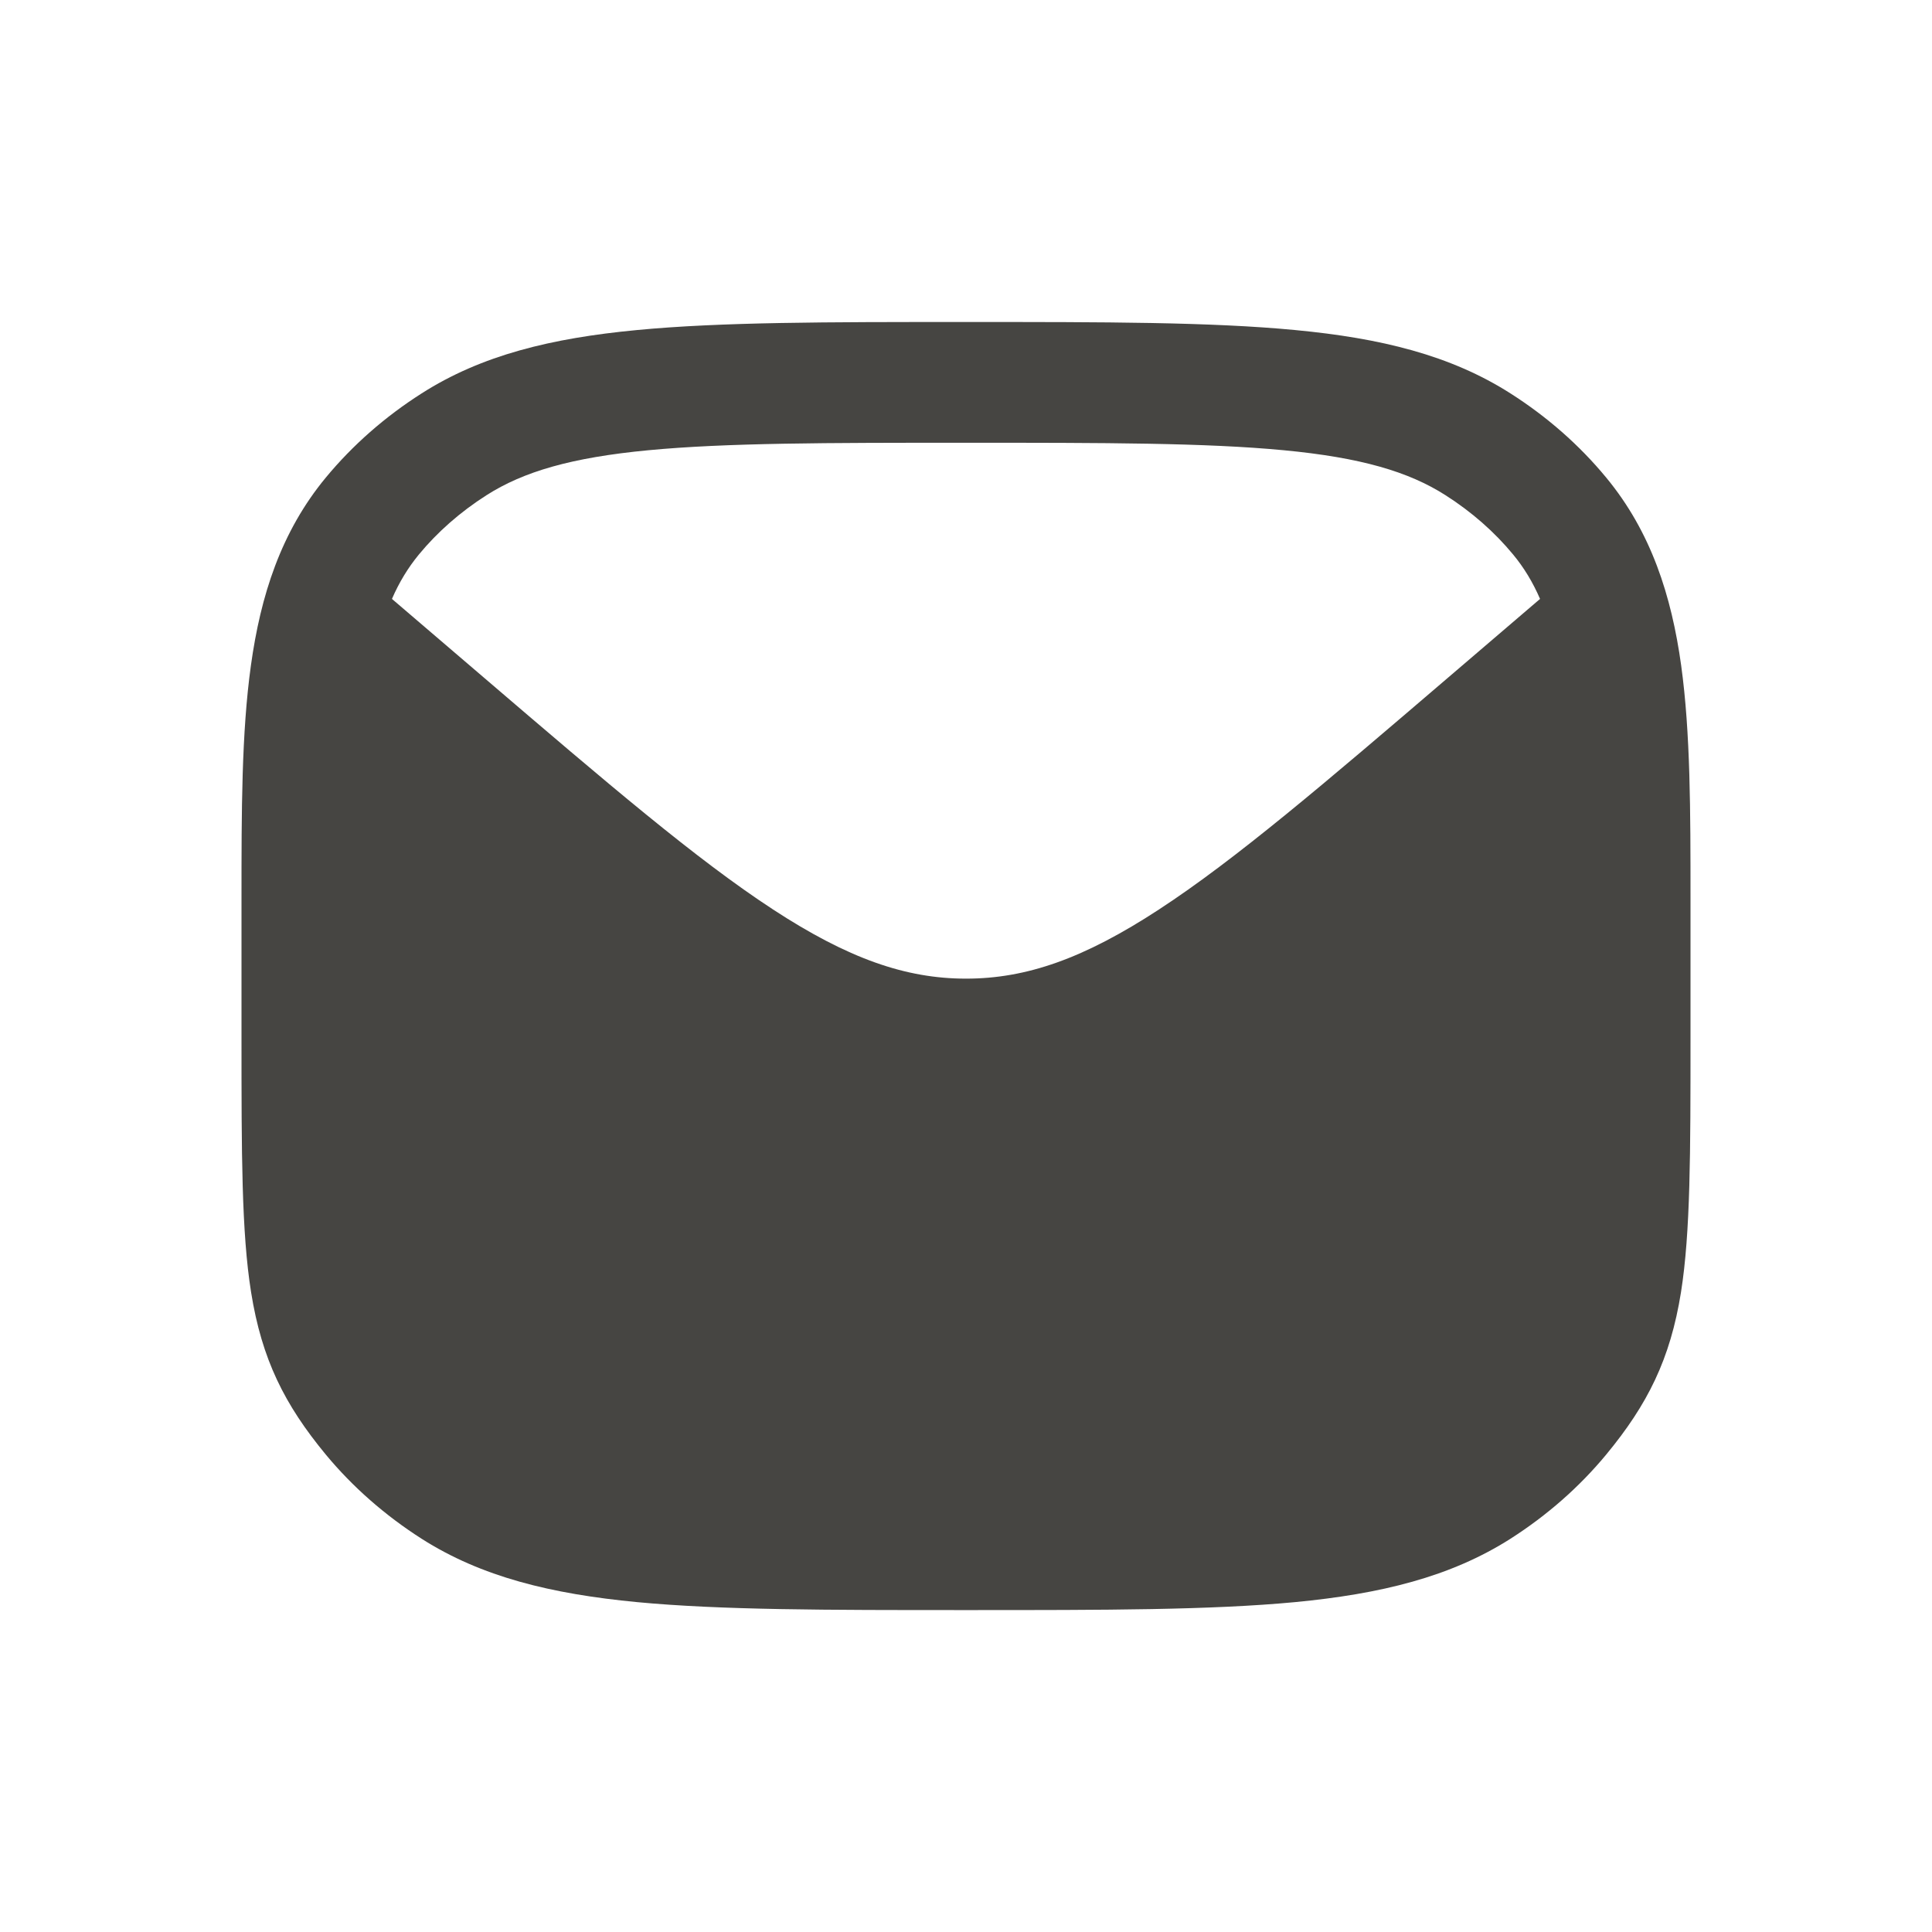 <svg width="24" height="24" viewBox="0 0 24 24" fill="none" xmlns="http://www.w3.org/2000/svg">
<path fillRule="evenodd" clipRule="evenodd" d="M12 4L11.96 4C10.275 4 8.957 4 7.912 4.1C6.849 4.201 5.982 4.411 5.236 4.888C4.784 5.176 4.382 5.528 4.047 5.933C3.489 6.608 3.237 7.401 3.117 8.266C3 9.105 3 10.08 3 11.154L3 11.195V12.806L3 12.891C3 14.325 3 15.307 3.119 16.052C3.252 16.885 3.534 17.448 4.047 18.069C4.382 18.473 4.784 18.825 5.236 19.114C5.982 19.59 6.849 19.8 7.912 19.902C8.957 20.001 10.275 20.001 11.96 20.001H12H12.04C13.725 20.001 15.043 20.001 16.089 19.902C17.152 19.8 18.018 19.59 18.765 19.114C19.217 18.825 19.619 18.473 19.953 18.069C20.466 17.448 20.749 16.885 20.882 16.052C21 15.307 21 14.325 21 12.891V12.806V11.195V11.154C21 10.08 21 9.105 20.884 8.266C20.764 7.401 20.511 6.608 19.953 5.933C19.619 5.528 19.217 5.176 18.765 4.888C18.018 4.411 17.152 4.201 16.089 4.1C15.043 4 13.725 4 12.04 4L12 4ZM6.043 6.152C6.502 5.859 7.097 5.684 8.054 5.593C9.02 5.501 10.267 5.5 12 5.5C13.734 5.5 14.981 5.501 15.947 5.593C16.904 5.684 17.499 5.859 17.957 6.152C18.283 6.36 18.566 6.609 18.797 6.889C18.931 7.051 19.041 7.232 19.131 7.44L17.994 8.413C16.451 9.734 15.348 10.677 14.397 11.298C13.467 11.906 12.753 12.157 12 12.157C11.248 12.157 10.534 11.906 9.603 11.298C8.652 10.677 7.549 9.734 6.006 8.413L4.869 7.44C4.959 7.232 5.07 7.051 5.203 6.889C5.434 6.609 5.717 6.36 6.043 6.152ZM4.538 9.131C4.501 9.716 4.5 10.391 4.5 11.195V12.806C4.5 14.347 4.502 15.204 4.6 15.816C4.686 16.356 4.841 16.675 5.203 17.113C5.434 17.392 5.717 17.642 6.043 17.85C6.502 18.142 7.097 18.317 8.054 18.408C9.02 18.5 10.267 18.501 12 18.501C13.734 18.501 14.981 18.5 15.947 18.408C16.904 18.317 17.499 18.142 17.957 17.85C18.283 17.642 18.566 17.392 18.797 17.113C19.159 16.675 19.314 16.356 19.4 15.816C19.498 15.204 19.5 14.347 19.5 12.806V11.195C19.5 10.391 19.5 9.716 19.462 9.131L18.97 9.553L18.929 9.587C17.436 10.866 16.259 11.873 15.217 12.554C14.145 13.254 13.146 13.657 12 13.657C10.854 13.657 9.855 13.254 8.783 12.554C7.741 11.873 6.564 10.866 5.071 9.587L5.071 9.587L5.03 9.553L4.538 9.131Z" fill="#464542"/>
</svg>

